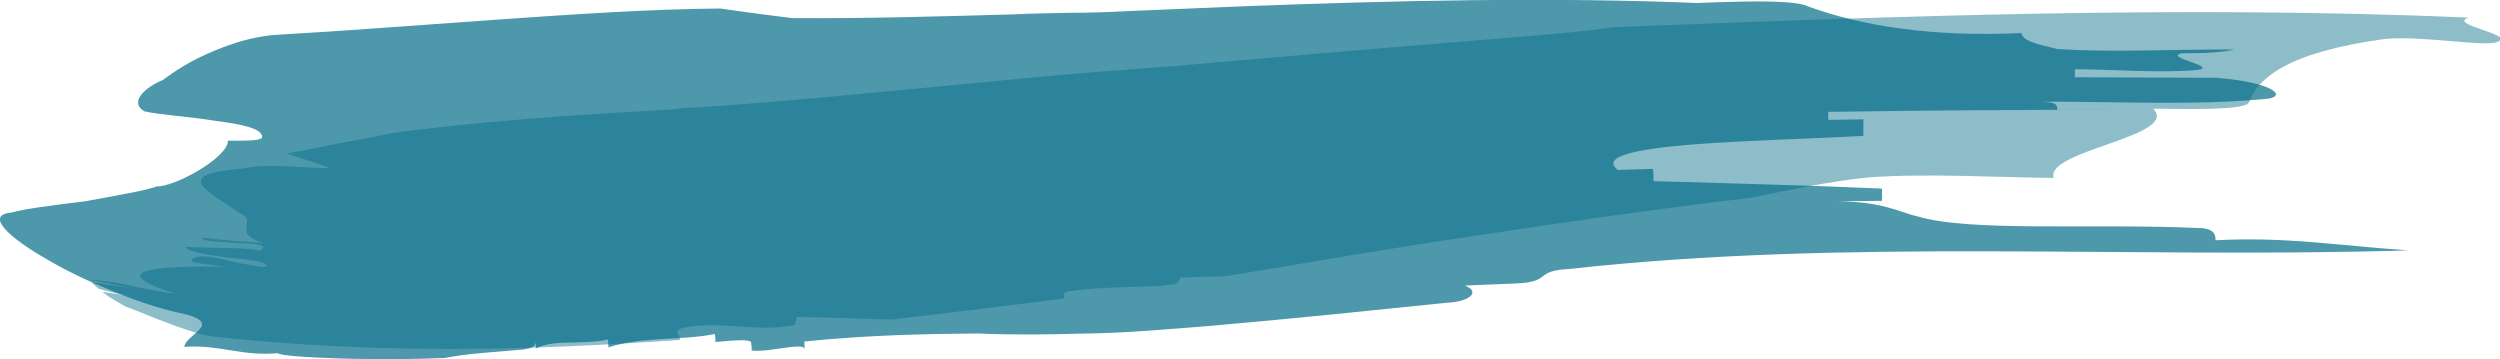 <!-- Generator: Adobe Illustrator 21.0.0, SVG Export Plug-In  -->
<svg version="1.1"
	 xmlns="http://www.w3.org/2000/svg" xmlns:xlink="http://www.w3.org/1999/xlink" xmlns:a="http://ns.adobe.com/AdobeSVGViewerExtensions/3.0/"
	 x="0px" y="0px" width="469.3px" height="67.4px" viewBox="0 0 469.3 67.4" style="enable-background:new 0 0 469.3 67.4;"
	 xml:space="preserve">
<style type="text/css">
	.st0{opacity:0.7;}
	.st1{fill:#026C88;}
	.st2{opacity:0.45;}
</style>
<defs>
</defs>
<g>
	<g class="st0">
		<path class="st1" d="M309.5,0.9c3.4-0.1,6.7-0.2,10-0.3c-28.4-1.2-57.8-0.5-86.7,0.6c-7.2,0.3-14.3,0.6-21.4,0.9
			c-3.5,0.2-7,0.3-10.6,0.3c-3.5,0.1-7,0.1-10.6,0.3c-14.3,0.4-28.2,0.8-41.5,0.7c-3.4-0.4-10.1-1.3-13.5-1.8
			c-13.2,0.1-27.8,1.1-42.1,2.1c-14.3,1-28.3,2.1-40.6,2.8C46.4,6.8,40.9,9.1,37,11c-3.9,2-6.4,4-6.4,4c-3.2,1.3-6.5,4.1-3.5,5.9
			c3.1,0.7,8.7,1,13.4,1.8c4.8,0.6,8.7,1.4,8.7,3c0,0.8-3.2,0.7-6.4,0.7c0,3.2-10,8.7-13.4,8.6c-1.7,0.7-7.5,1.7-13.5,2.8
			C10,38.5,4,39.3,2.2,39.9c-5.1,0.4-0.8,4.6,7,9c3.9,2.3,8.5,4.4,13.1,6.2c4.6,1.9,9.1,3.2,12.6,3.9c6.9,1.9-0.1,3.8-0.3,6.1
			c7.1-0.4,10.5,1.8,17.6,1.2c0,0.4,5.2,0.8,11.8,1c3.3,0.1,6.9,0.1,10.3,0.1c3.4,0,6.7-0.1,9.2-0.2c0,0,0.9-0.2,3-0.5
			c2.1-0.3,5.6-0.6,10.7-1c3.4-0.2,3.4-1,3.3-1.8c0.1,0.8,0.1,0.8,0.1,1.5c1.7-0.9,4.2-1.1,6.8-1.1c2.5-0.1,5.1-0.1,6.7-0.6
			c0.1,0.8,0.1,0.8,0.1,1.5c6.6-2.1,13.4-1.2,20-2.5c0.1,0.8,0.1,0.8,0.1,1.5c3.3-0.3,6.6-0.6,6.7,0.1c0.1,0.8,0.1,0.8,0.1,1.5
			c3.4,0.4,9.9-1.7,10-0.2c-0.1-0.8-0.1-0.8-0.1-1.5c13.2-1.3,23-1.4,32.7-1.5c6.5,0.3,13.2,0.2,20.6,0c7.2-0.1,14.9-0.8,22.6-1.4
			c15-1.3,30.4-2.9,45-4.4c3.3-0.1,6.4-1.8,3.1-3.2c3.3-0.1,6.5-0.3,9.8-0.4c6.5-0.3,3.2-2.4,9.7-2.7c52.3-5.8,104.9-1.9,157.6-3.5
			c-13.2-0.9-23.1-2.6-36.2-1.9c0-0.8,0-2.3-3.3-2.3c-19.8-0.9-42.8,0.8-52.7-2.2c-3.3-0.7-6.6-3-16.5-2.8c3.3,0,6.6-0.1,9.9-0.1
			c0-0.8,0-2.3,0-2.3c-13.2-0.6-29.7-1-42.9-1.4c0,0,0-1.5-0.1-2.3l-6.6,0.2c-3.4-2.6,4-4,14.3-4.8c10.3-0.8,23.5-1.1,31.8-1.6
			c0-0.8,0-2.3,0-3.1l-6.6,0.1l0-1.5c19.9-0.3,36.4-0.4,56.3-0.4c-3.3,0-10,0-13.3,0c0-0.8,0-1.5-3.3-1.5
			c13.3-0.1,29.8,0.8,43.1-0.6c3.3-0.7,0-3.1-9.9-3.9c-10,0-16.6-0.1-26.6-0.1l0-1.5c6.6,0,16.6,0.8,23.3,0.1
			c3.3-0.7-6.6-2.3-3.3-3.1c3.3,0,6.7,0,10-0.7c-10-0.1-23.3,0.6-33.3-0.1c-3.3-0.8-6.7-1.5-6.7-3c-16.6,0.8-30-1.3-40.1-5
			C336.2-0.5,319.5,0.6,309.5,0.9z"/>
	</g>
	<g class="st2">
		<path class="st1" d="M127.7,63.8c0-0.9-1.6-1.7,0.7-2.3c7.3-1.4,13.5,1,20.8-0.5c0.1-0.5,0.3-1,0.4-1.5c5.7,0.1,11.7,0.3,17.7,0.5
			c11-1.3,21.8-2.6,32.6-4c-0.3-0.5-0.5-1,0.6-1.3c4.5-0.7,10.6-0.8,17.2-1c1-0.1,1.9-0.3,2.9-0.4c0.7-0.4,0.9-0.9,1-1.2
			c2.9-0.1,5.6-0.2,8.1-0.2c7.9-1.3,15.9-2.6,24-4c8-1.3,16.1-2.6,24.3-3.8c16.4-2.5,33.2-4.9,50.8-7c7.4-1.5,14.9-3.1,22-3.8
			c10.7-0.8,24.3,0,34.7,0.1c-1.6-5.2,23.8-7.8,18.7-13c7,0.1,17.4,0.3,18-1.2c1.6-4.4,7-9.4,25.6-11.9c7.3-0.6,18.4,1.5,20.9,0.6
			c4-1.4-9.4-3.2-5.3-4.6c-53.9-2.3-106-0.3-160.6,1.8c-4.6,0.8-15.9,1.7-30.7,2.9c-14.8,1.2-33.3,2.8-51.7,4.4
			c-9.3,0.7-18.9,1.4-28.1,2.3c-9.2,0.9-18.1,1.7-26.3,2.5c-16.4,1.6-29.9,2.7-37.7,3.1c-0.9,0.1-1.9,0.2-2.8,0.3
			C108,21.5,87.6,23,73.5,25c-3.3,0.7-6.5,1.3-9.8,1.9c-3.3,0.6-6.6,1.4-9.9,1.9c3,1,5.9,1.9,8.3,2.8c-1.7-0.1-3.4-0.1-5-0.2
			c-1.6-0.1-3.2-0.2-4.6-0.2c-2.9-0.1-5.2,0-6.5,0.4c-14.5,1.1-6.7,4.3-1.2,8.3c4,1.7-1.7,3.8,4.7,5.7c-2.3-0.1-4.1-0.3-5.8-0.4
			c-1.7-0.2-3.5-0.3-5.8-0.6c-0.3,0.7,3.3,0.8,6.5,1c3.3,0.1,6.2,0.3,4.5,1.4c-4.5-0.7-9.6-0.3-14.2-0.7c0.7,1.1,4.8,1.6,8.5,2.1
			c3.8,0.4,7.2,0.7,6.8,1.7c-1.3,0.1-4.6-0.6-7.6-1.3c-3.1-0.7-5.9-1.1-6.5,0.1c-0.2,0.5,4.5,0.9,6.8,1.2c-7.3-0.2-13,0.1-15.3,0.8
			c-1.1,0.4-1.4,0.9-0.6,1.6c0.8,0.7,2.8,1.6,6.1,2.6c-2.3-0.2-5.1-0.8-8-1.4c-2.8-0.6-5.7-1.1-8.2-1.2c0,0,0,0,0,0
			c2.4,0.4,6.6,1.4,8.9,1.7c-2.8-0.4-5.6-0.8-8.4-1.2c0.4,0.4,0.8,0.8,1.3,1.2c2.1,0.6,4.1,1.1,6.3,1.4c-1.9-0.3-3.7-0.5-5.6-0.8
			c1.3,1,2.8,1.9,4.5,2.8c1.6,0.6,3.2,1.2,4.8,1.9c1.6,0.6,3.1,1.2,4.5,1.7c2.8,1,5.3,1.8,7.2,2c14.8,1.6,29.5,2.3,44.2,2.3
			C99.1,65.5,113.5,64.8,127.7,63.8z"/>
	</g>
</g>
</svg>
